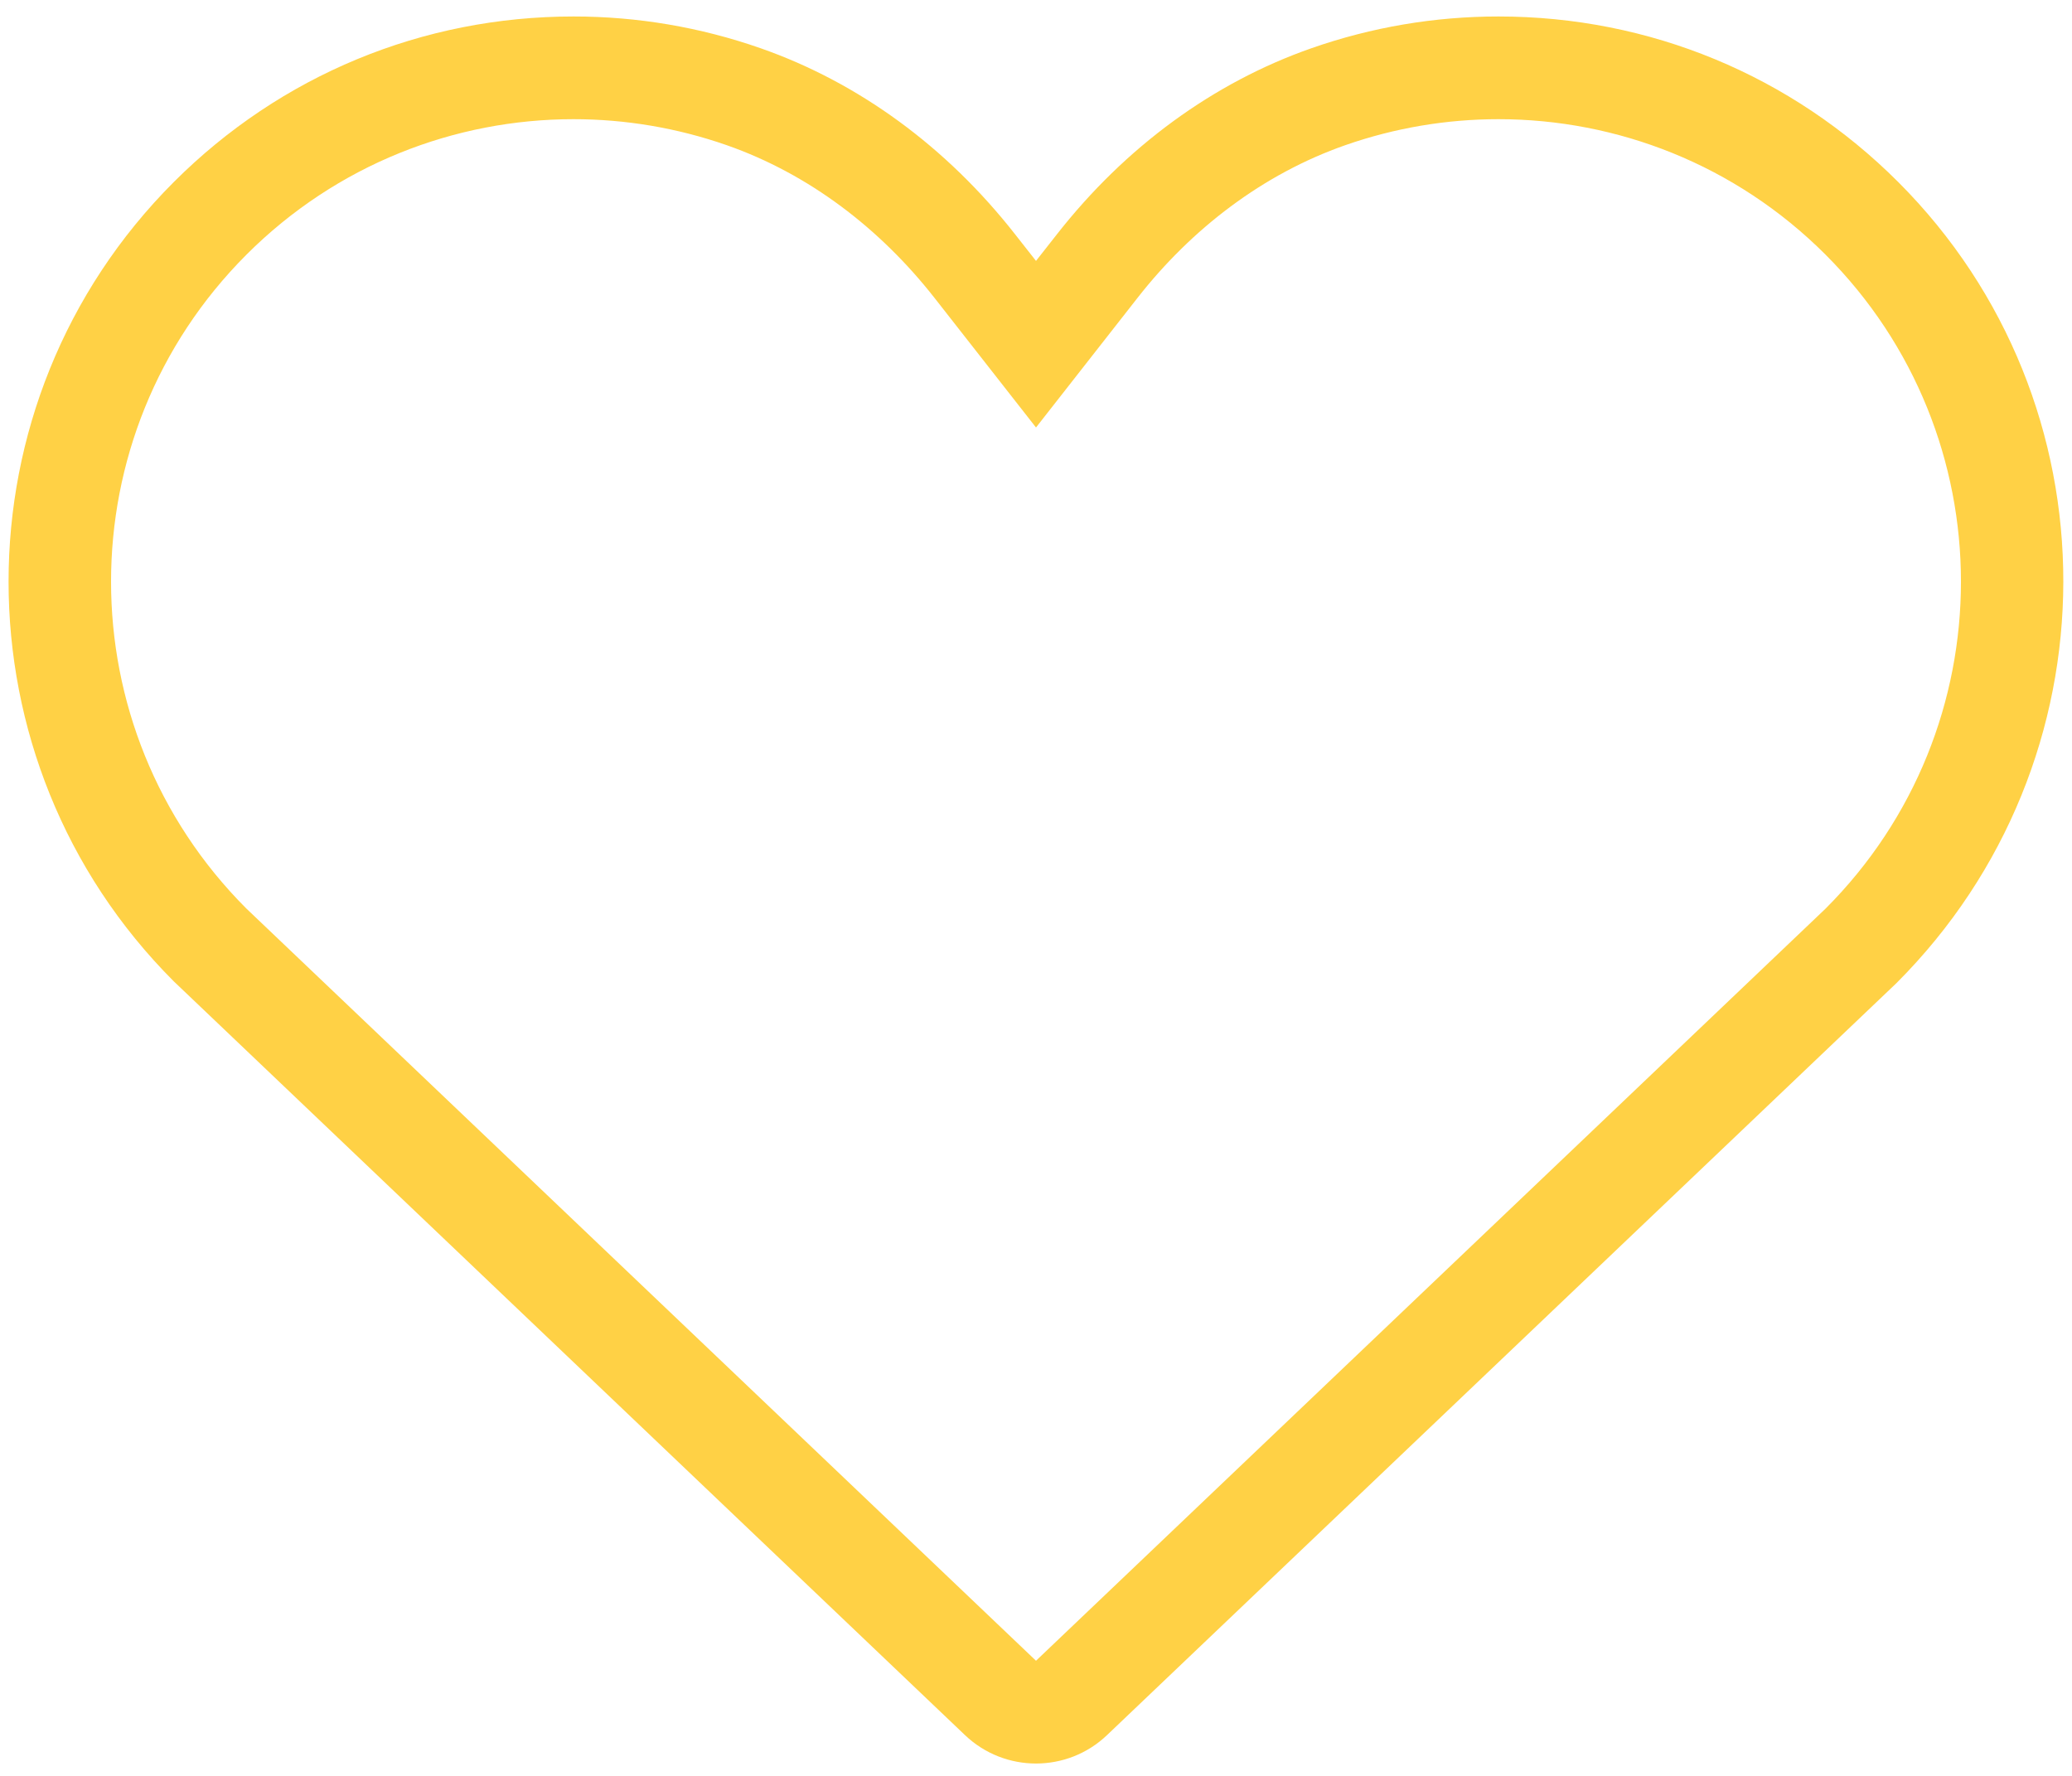 <svg width="84" height="72" viewBox="0 0 84 72" fill="none" xmlns="http://www.w3.org/2000/svg">
<path d="M60.75 4.832C65.547 4.832 70.348 6.664 74.008 10.324C81.328 17.645 81.328 29.519 74.008 36.84L42 67.332L9.992 36.84C2.672 29.52 2.672 17.645 9.992 10.324C13.652 6.664 18.453 4.832 23.25 4.832C25.348 4.832 27.449 5.184 29.453 5.883C32.805 7.055 35.687 9.277 37.879 12.07L42 17.332L46.121 12.07C48.309 9.277 51.195 7.055 54.547 5.883C56.551 5.184 58.648 4.832 60.75 4.832ZM60.75 0.668C58.16 0.668 55.609 1.101 53.172 1.953C49.195 3.344 45.625 5.953 42.844 9.504L42 10.578L41.156 9.504C38.375 5.953 34.805 3.344 30.828 1.953C28.391 1.102 25.84 0.668 23.25 0.668C17.129 0.668 11.375 3.051 7.047 7.379C-1.886 16.312 -1.886 30.852 7.047 39.789L39.125 70.351C39.93 71.116 40.965 71.499 42 71.499C43.035 71.499 44.071 71.116 44.875 70.351L76.883 39.859C85.891 30.851 85.891 16.316 76.954 7.379C72.626 3.051 66.871 0.668 60.75 0.668Z" fill="#FFD145"/>
</svg>
